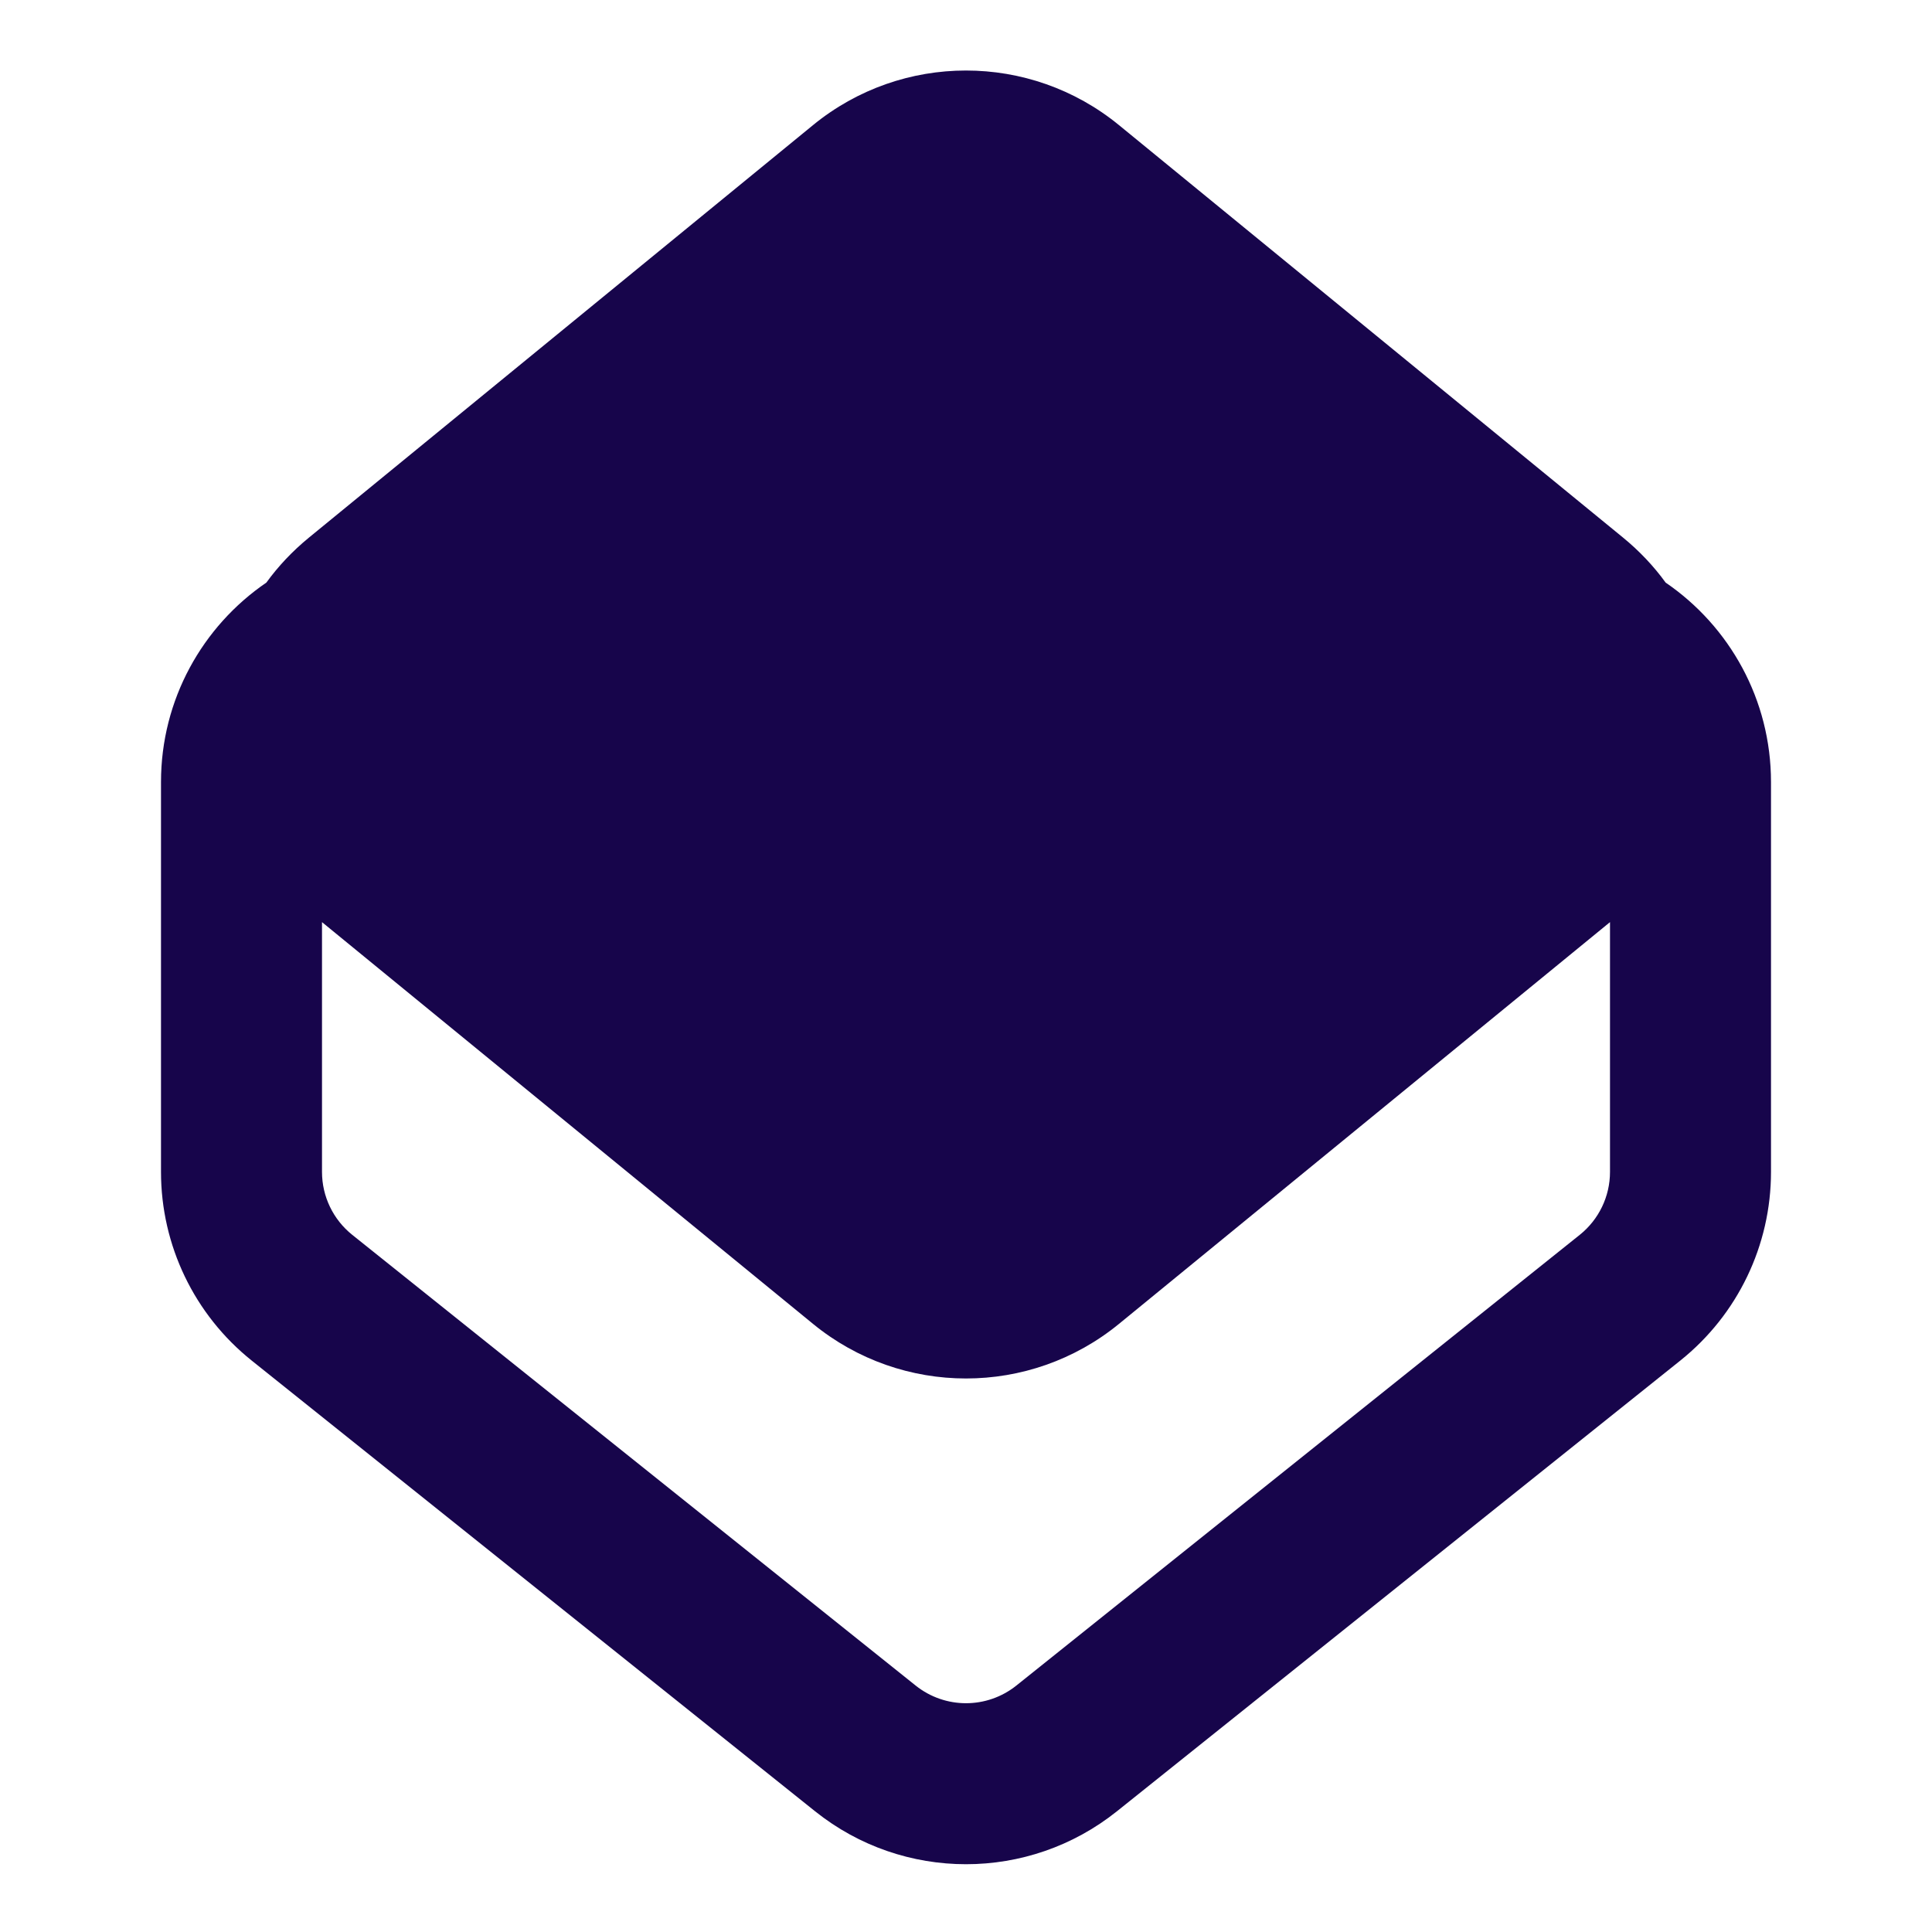 <svg width="24" height="24" viewBox="0 0 24 24" fill="none" xmlns="http://www.w3.org/2000/svg">
<path fill-rule="evenodd" clip-rule="evenodd" d="M3.838 6.678L10.1 1.554C11.205 0.65 12.795 0.65 13.9 1.554L20.162 6.678C20.367 6.846 20.544 7.034 20.691 7.237C21.486 7.78 22 8.692 22 9.715V14.558C22 15.47 21.586 16.331 20.874 16.901L13.874 22.501C12.778 23.377 11.222 23.377 10.126 22.501L3.126 16.901C2.414 16.331 2 15.47 2 14.558V9.715C2 8.692 2.514 7.78 3.309 7.237C3.456 7.034 3.633 6.846 3.838 6.678ZM4 11.455V14.558C4 14.862 4.138 15.149 4.375 15.339L11.375 20.939C11.741 21.231 12.259 21.231 12.625 20.939L19.625 15.339C19.862 15.149 20 14.862 20 14.558V11.455L13.9 16.446C12.795 17.35 11.205 17.35 10.1 16.446L4 11.455Z" fill="#17054B"/>
</svg>
